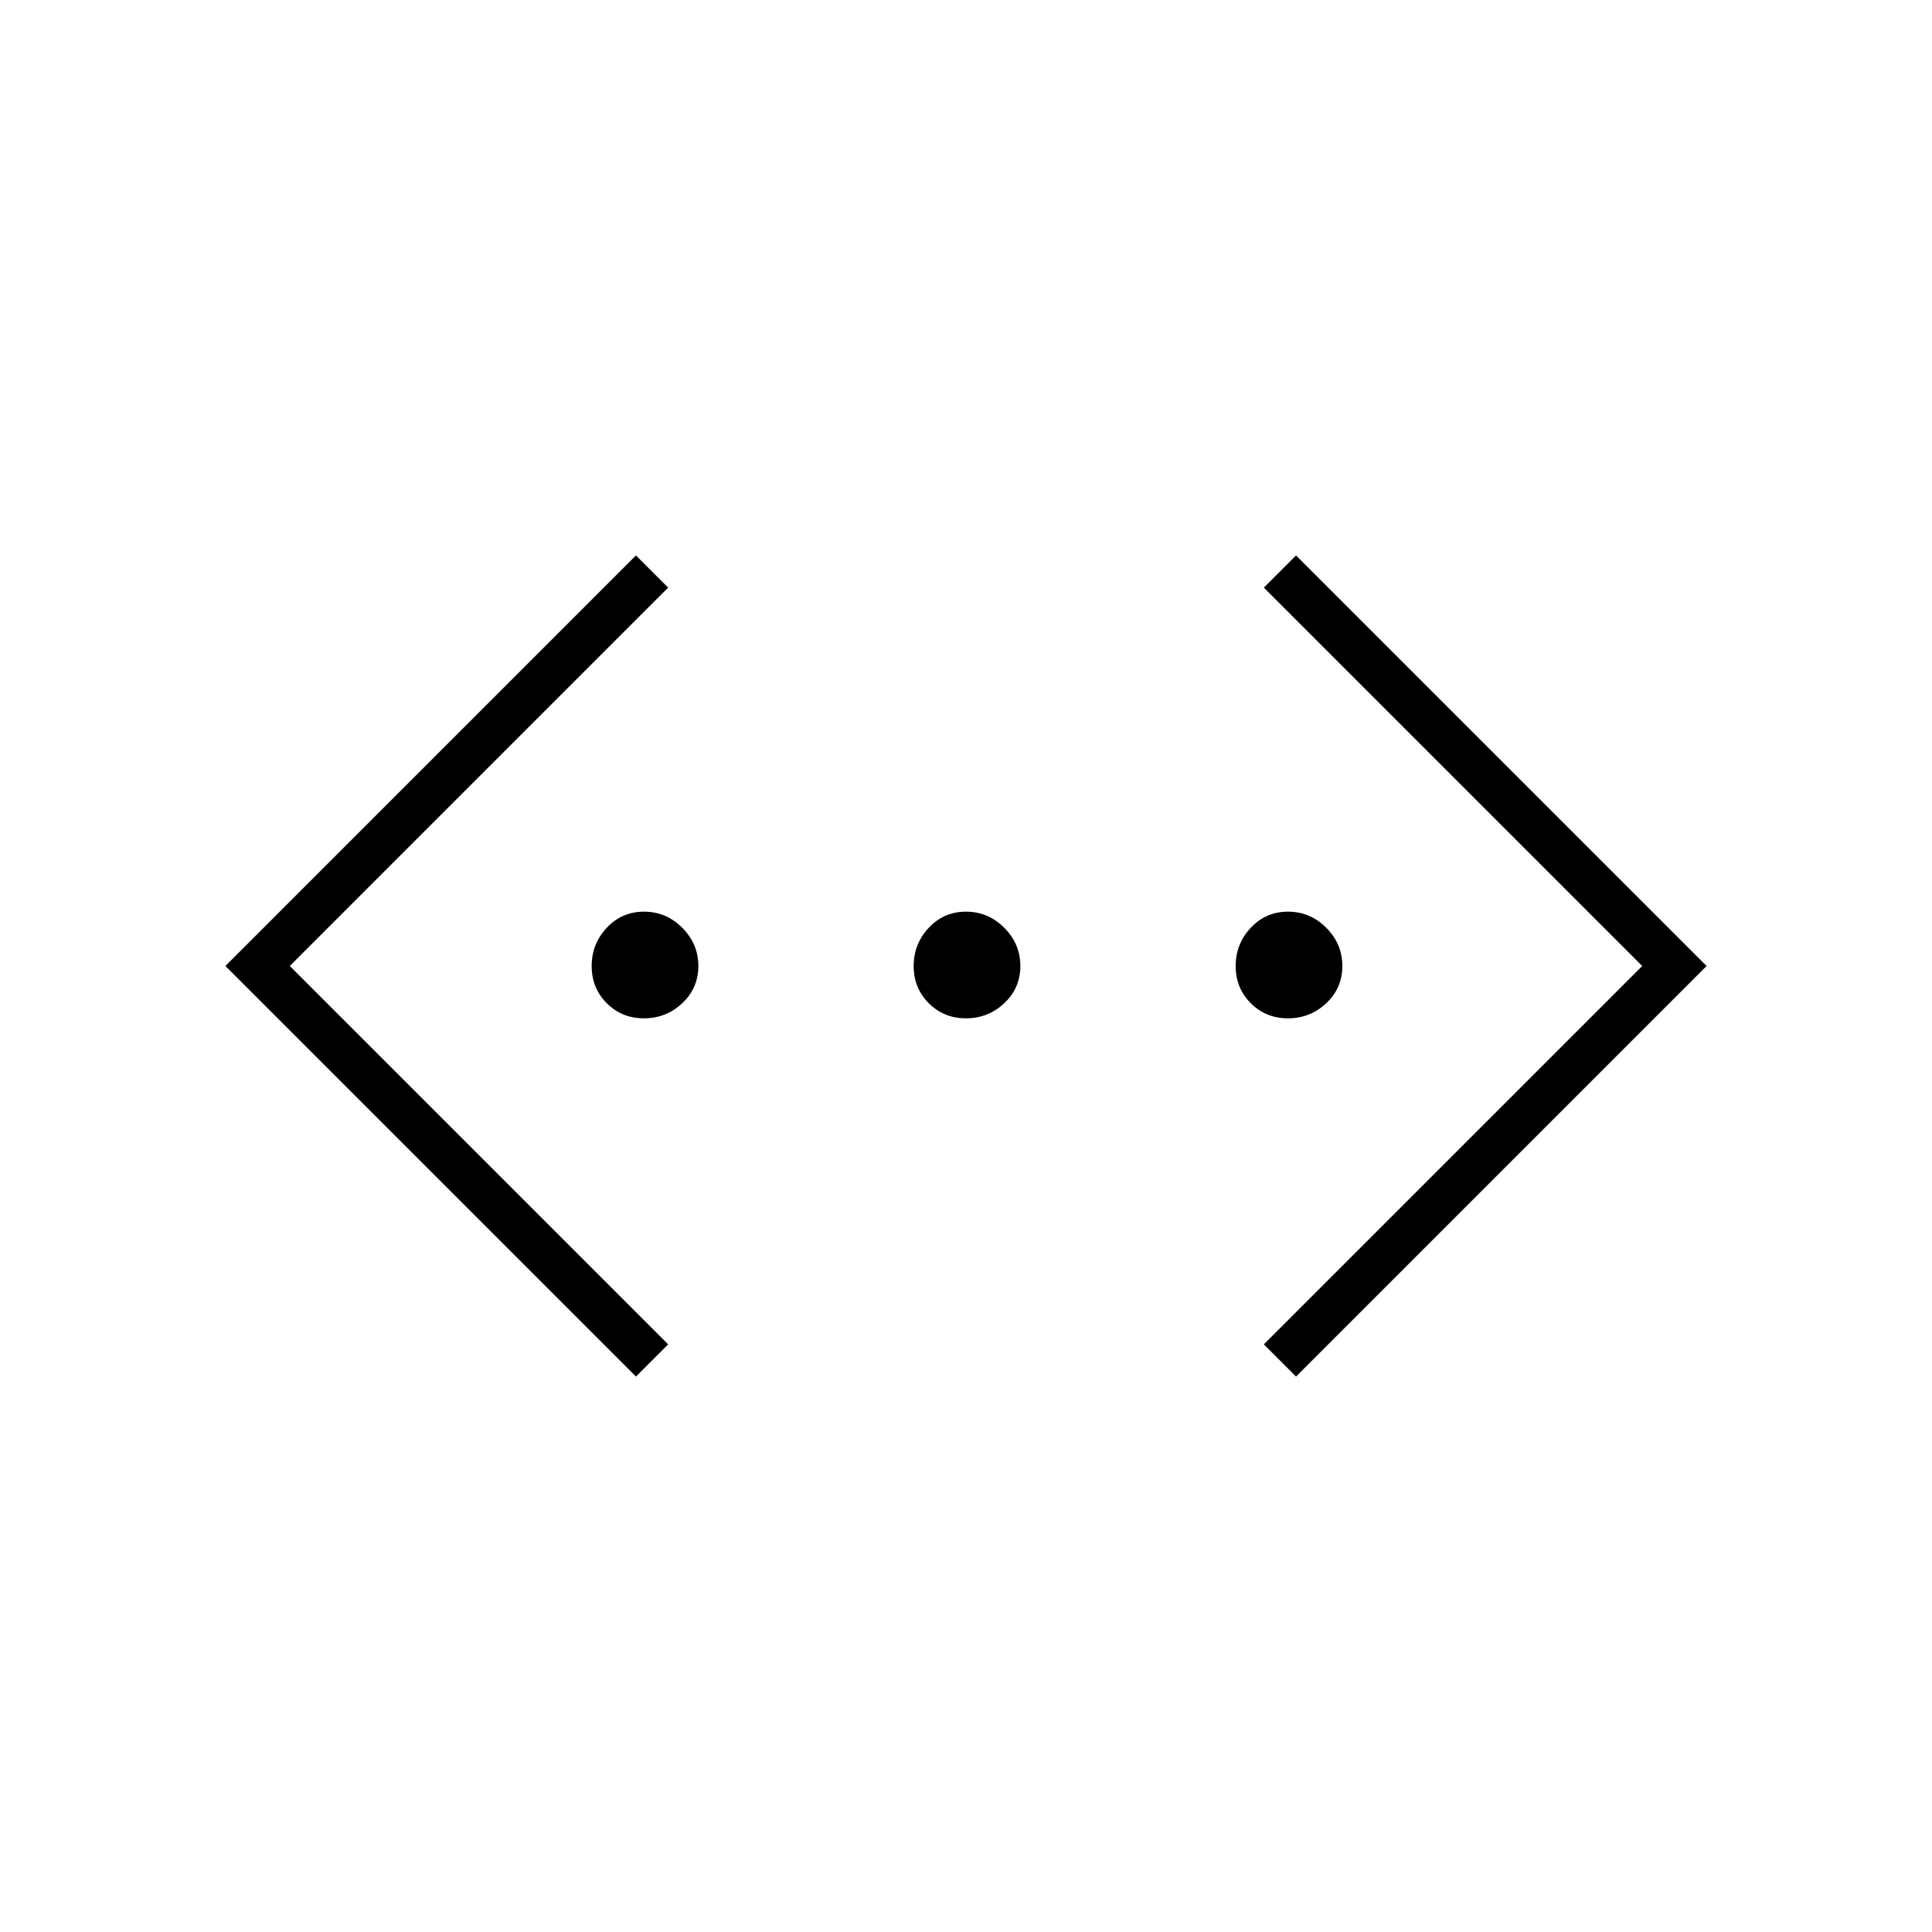 <svg xmlns="http://www.w3.org/2000/svg" height="48" width="48"><path d="M32.2 34.2 31.4 33.4 40.8 24 31.4 14.6 32.2 13.8 42.4 24ZM15.8 34.2 5.6 24 15.8 13.8 16.6 14.6 7.2 24 16.6 33.4ZM16 25.3Q15.45 25.3 15.075 24.925Q14.7 24.55 14.7 24Q14.7 23.45 15.075 23.05Q15.45 22.65 16 22.65Q16.55 22.65 16.95 23.05Q17.35 23.45 17.35 24Q17.35 24.55 16.95 24.925Q16.55 25.3 16 25.3ZM24 25.3Q23.45 25.3 23.075 24.925Q22.7 24.55 22.7 24Q22.7 23.45 23.075 23.05Q23.45 22.65 24 22.65Q24.55 22.65 24.95 23.05Q25.35 23.45 25.35 24Q25.35 24.55 24.95 24.925Q24.55 25.3 24 25.3ZM32 25.3Q31.45 25.3 31.075 24.925Q30.7 24.55 30.7 24Q30.7 23.45 31.075 23.05Q31.45 22.65 32 22.65Q32.55 22.65 32.95 23.05Q33.35 23.45 33.35 24Q33.35 24.55 32.95 24.925Q32.55 25.3 32 25.3Z"/></svg>